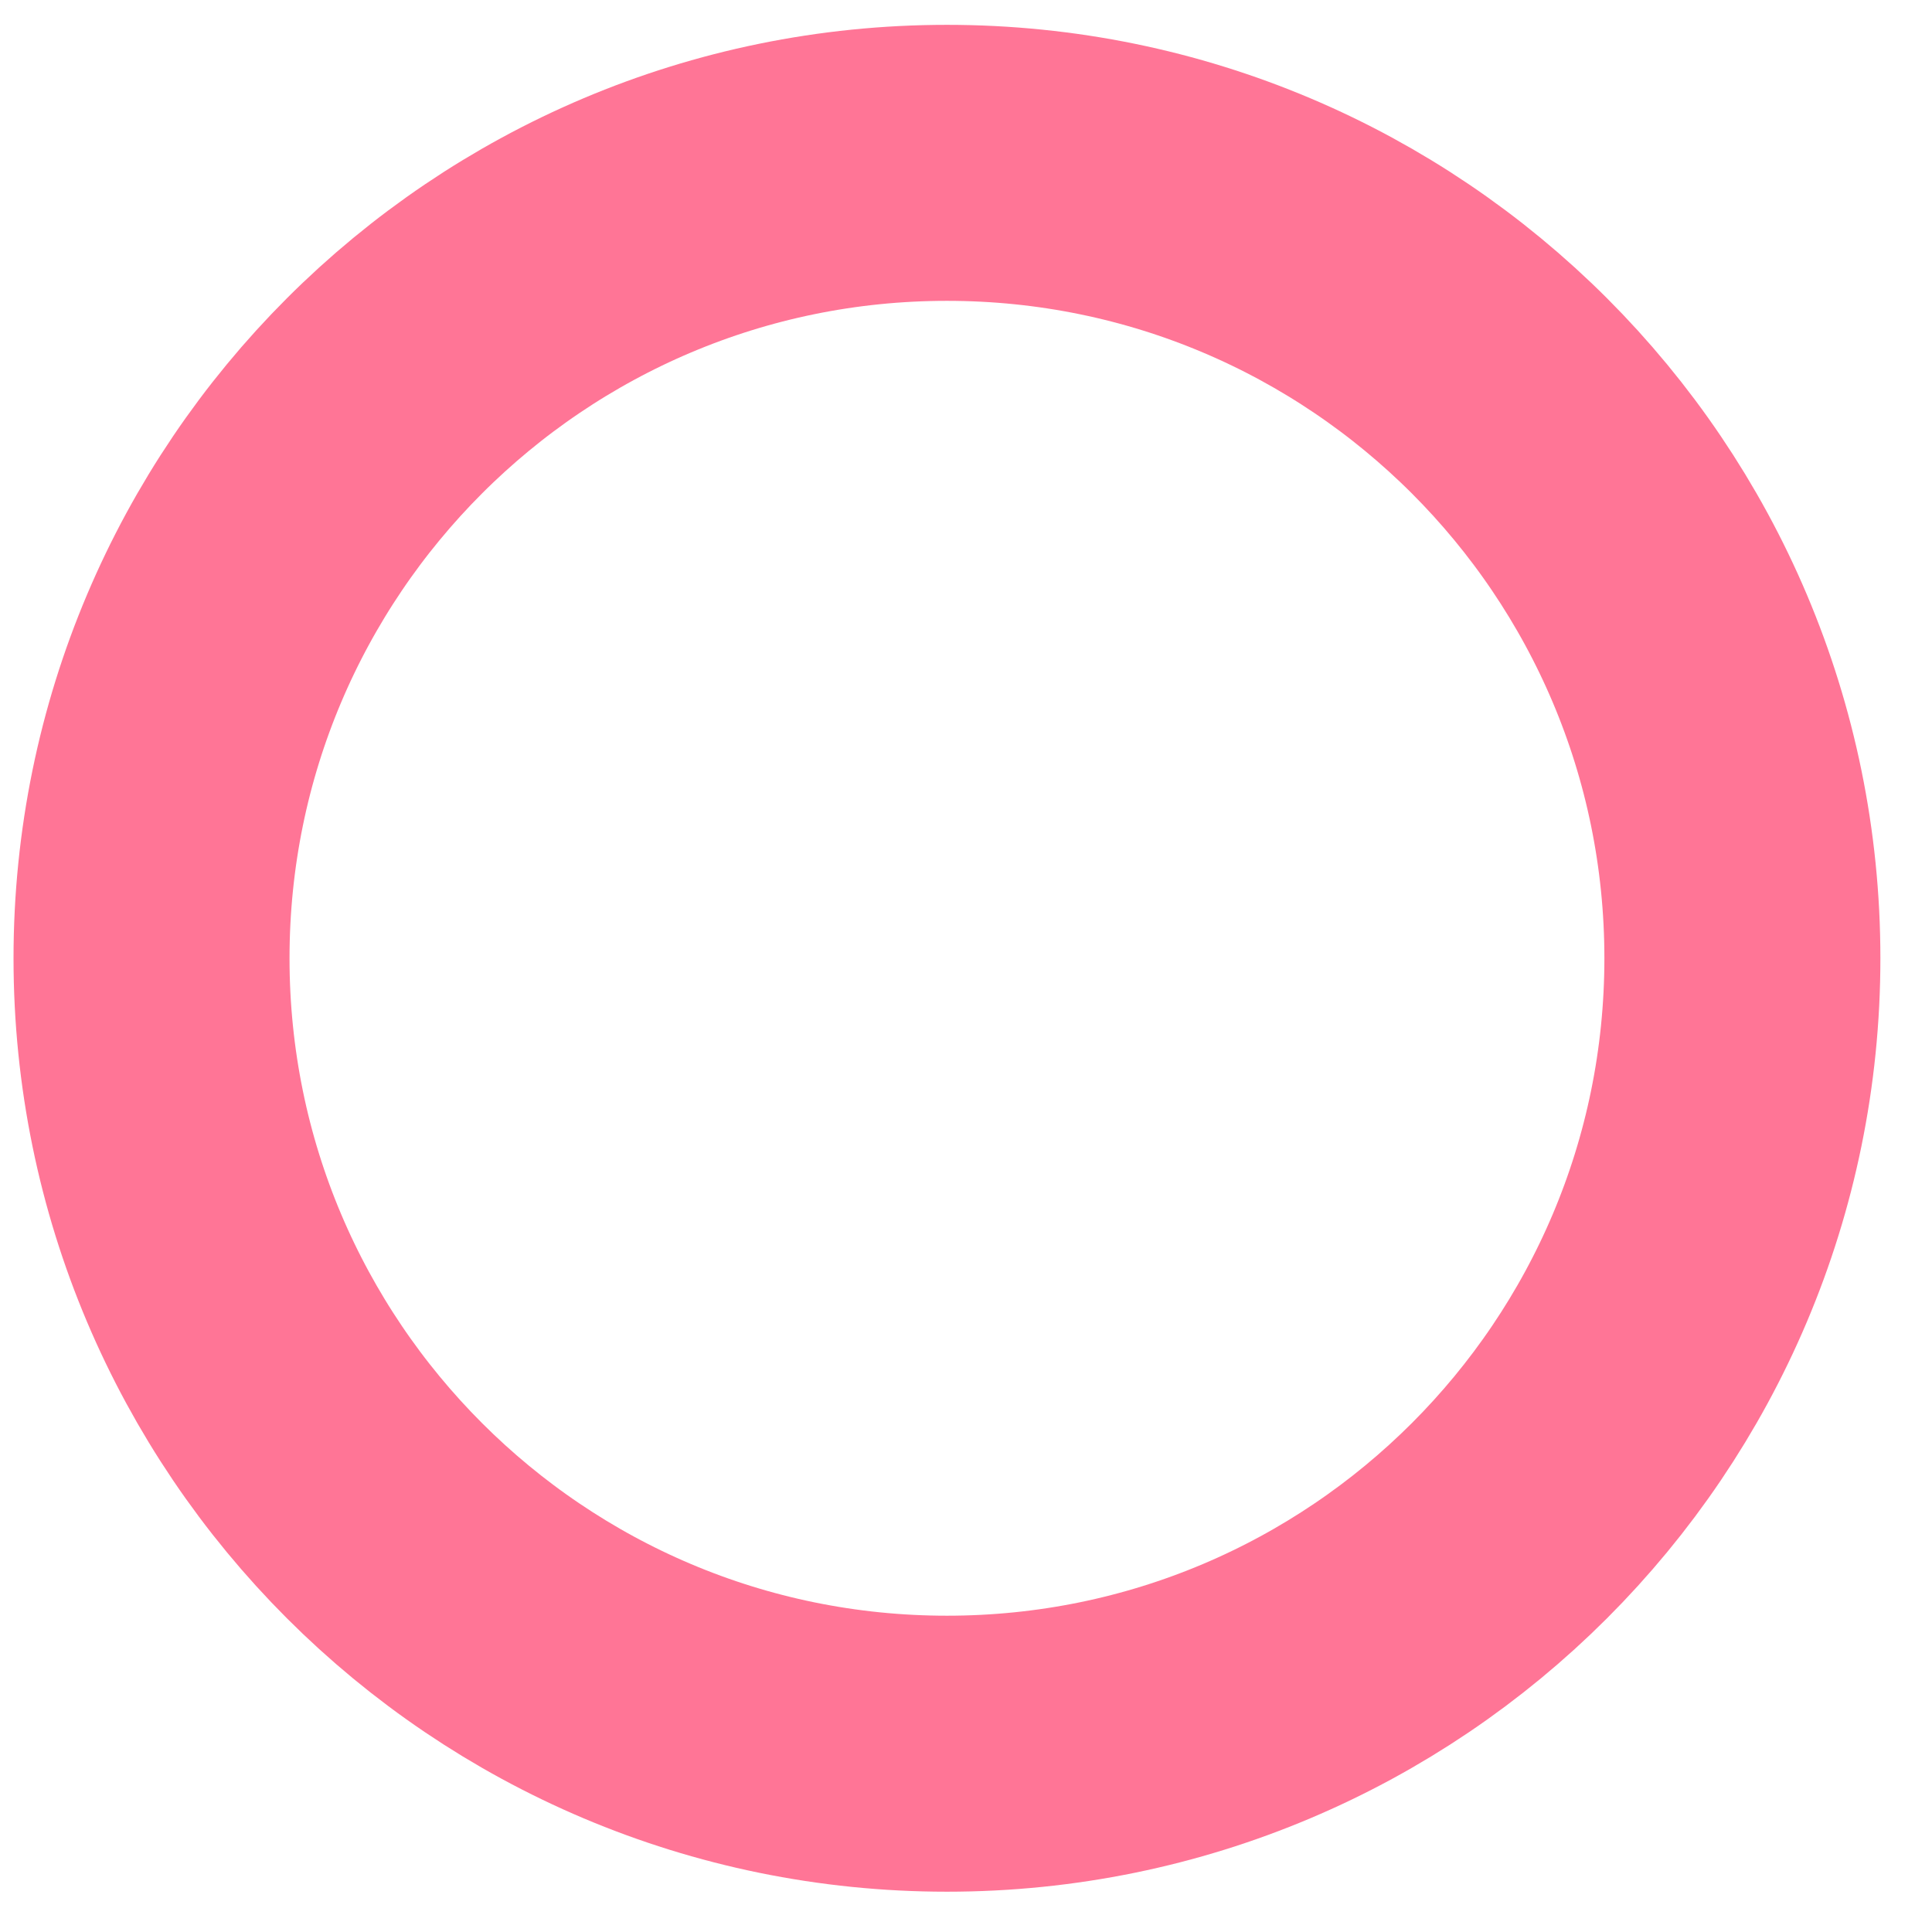 <svg width="21" height="21" viewBox="0 0 21 21" fill="none" xmlns="http://www.w3.org/2000/svg">
<path d="M10.293 19.062C15.068 19.062 18.939 15.191 18.939 10.416C18.939 5.641 15.068 1.77 10.293 1.77C5.518 1.77 1.647 5.641 1.647 10.416C1.647 15.191 5.518 19.062 10.293 19.062Z" stroke="#FF7596" stroke-width="3" stroke-miterlimit="10"/>
</svg>
